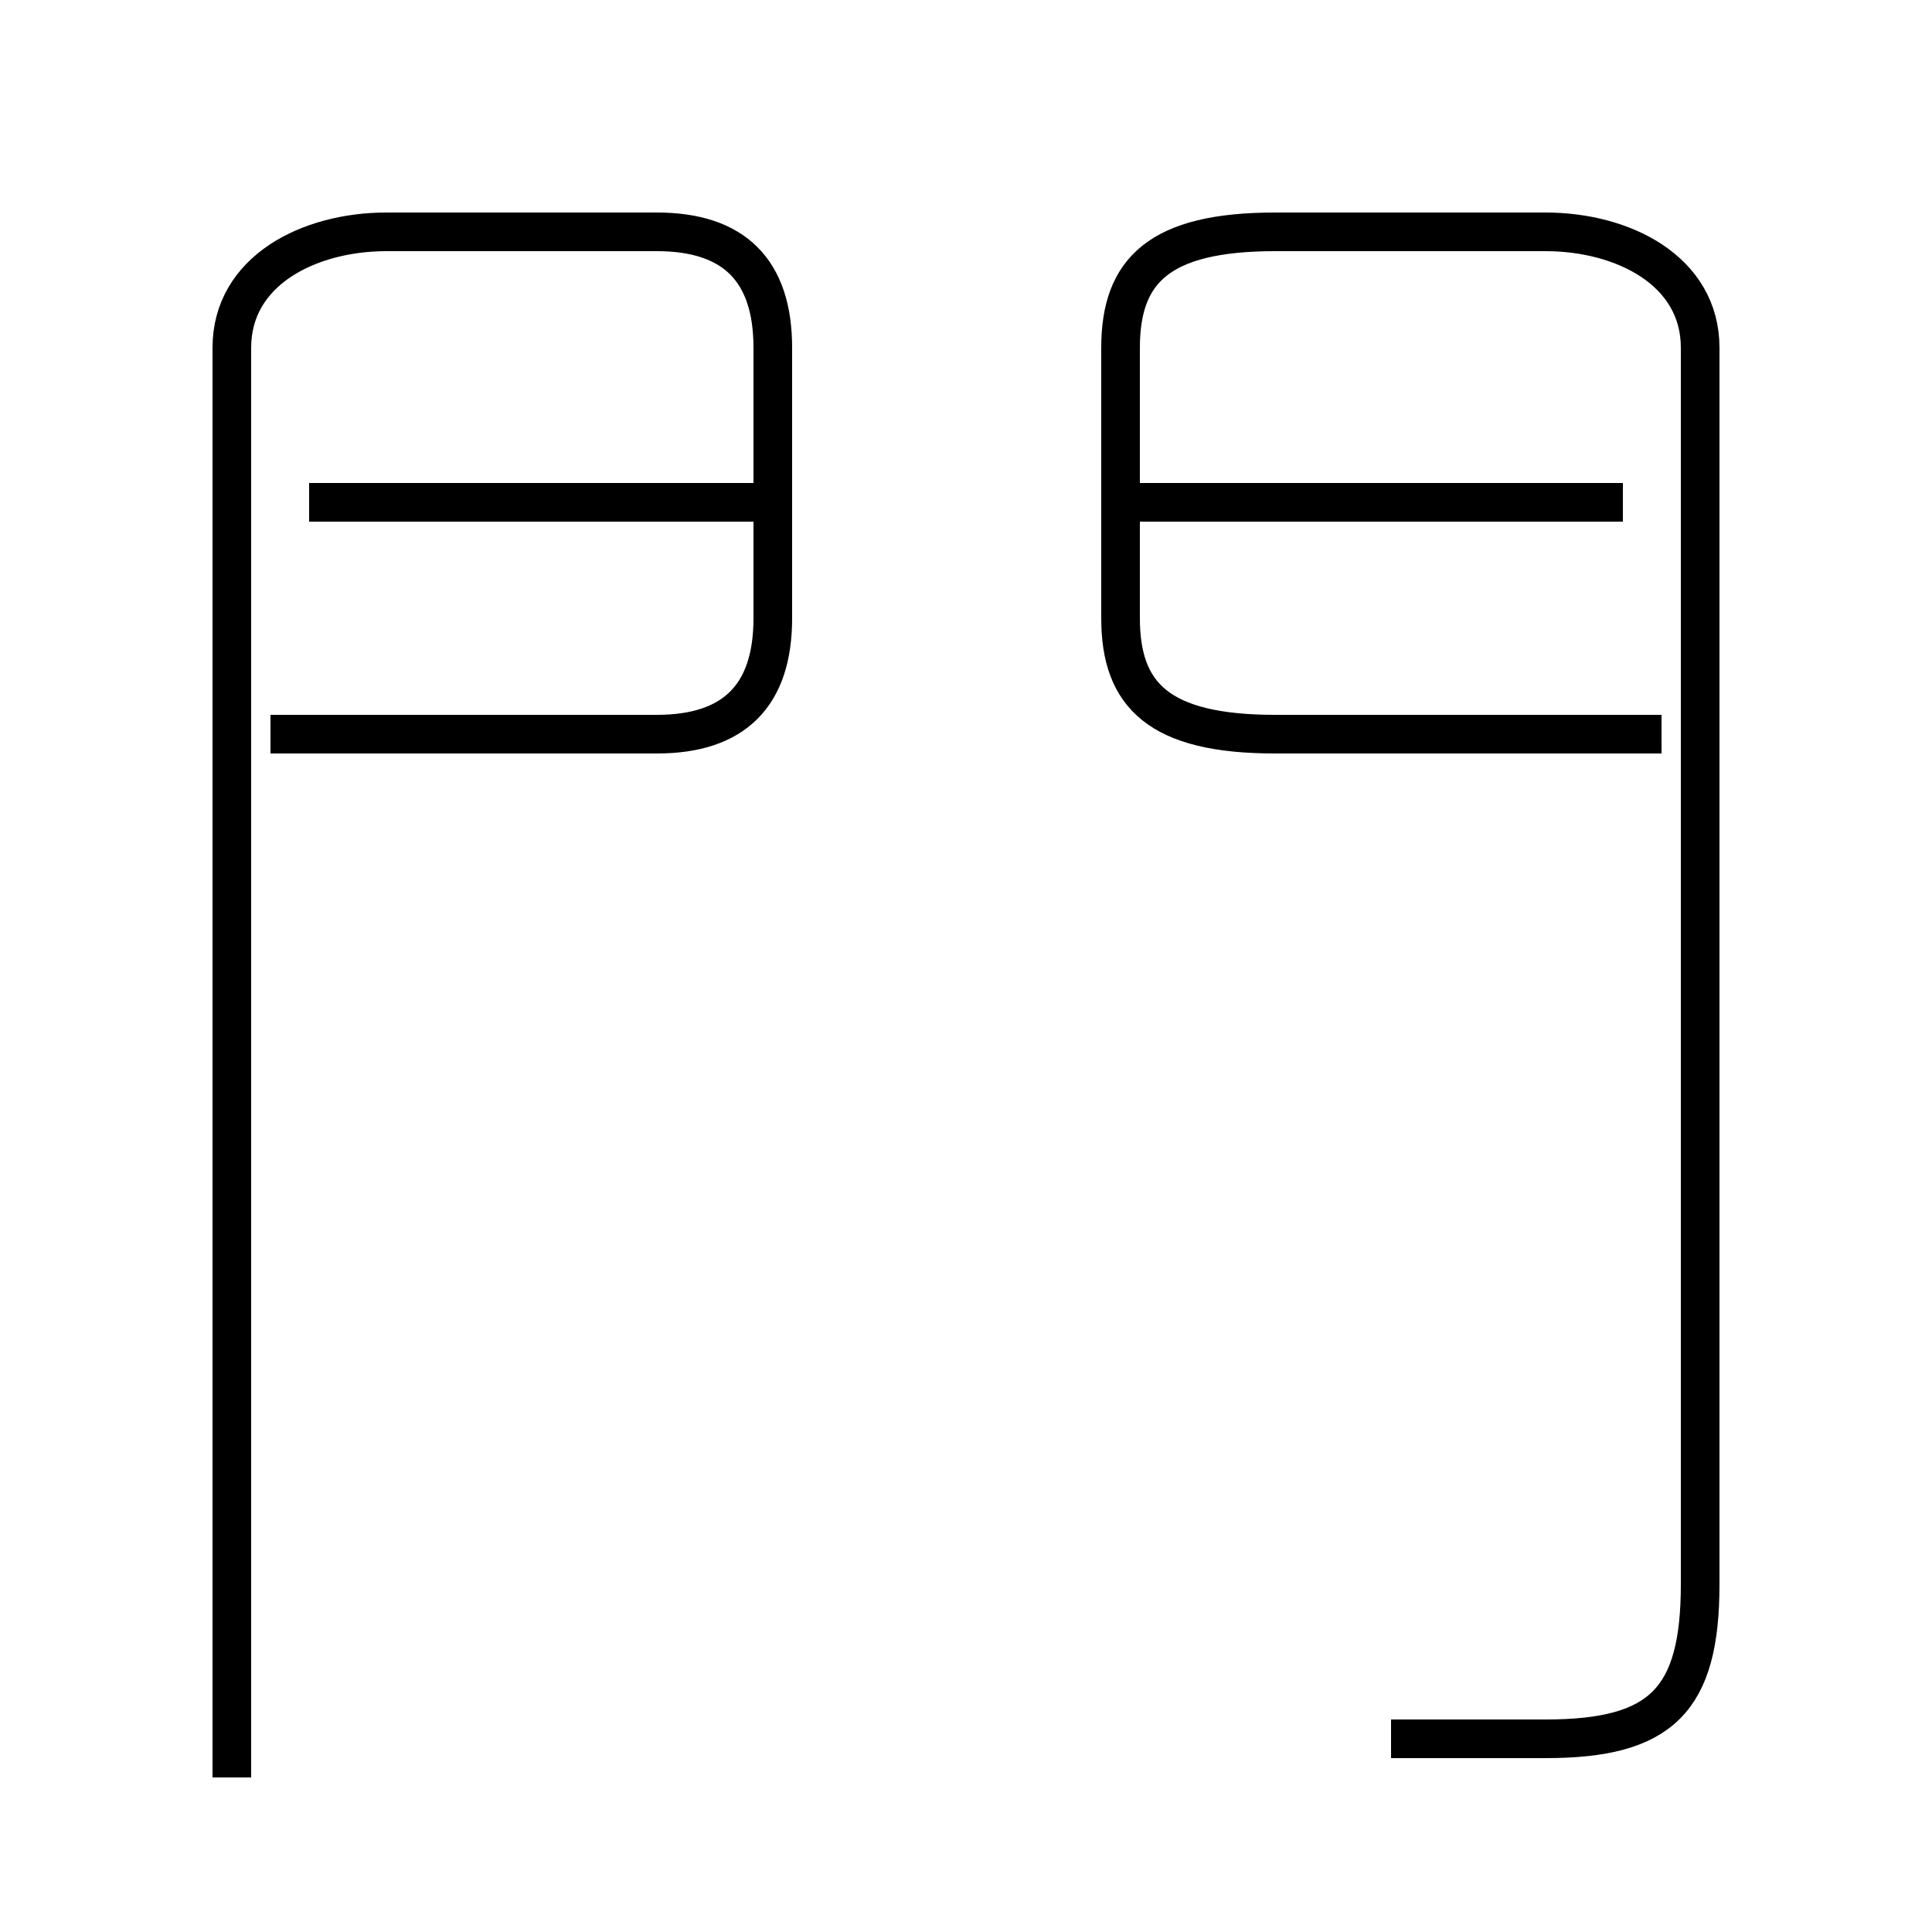 <?xml version='1.0' encoding='utf8'?>
<svg viewBox="0.0 -6.0 50.0 50.0" version="1.1" xmlns="http://www.w3.org/2000/svg">
<rect x="0.0" y="-6.0" width="50.0" height="50.0" fill="#808080" stroke="none"/>
<rect x="-1000" y="-1000" width="2000" height="2000" stroke="white" fill="white"/>
<g style="fill:white;stroke:#000000;  stroke-width:1">
<path d="M 36 1 C 37 1 38 1 40 1 C 43 1 44 0 44 -3 L 44 -35 C 44 -37 42 -38 40 -38 L 33 -38 C 30 -38 29 -37 29 -35 L 29 -28 C 29 -26 30 -25 33 -25 L 43 -25 M 7 -25 L 17 -25 C 19 -25 20 -26 20 -28 L 20 -35 C 20 -37 19 -38 17 -38 L 10 -38 C 8 -38 6 -37 6 -35 L 6 2 M 20 -31 L 8 -31 M 42 -31 L 29 -31" transform="translate(0.0 38.0)" />
</g>
</svg>